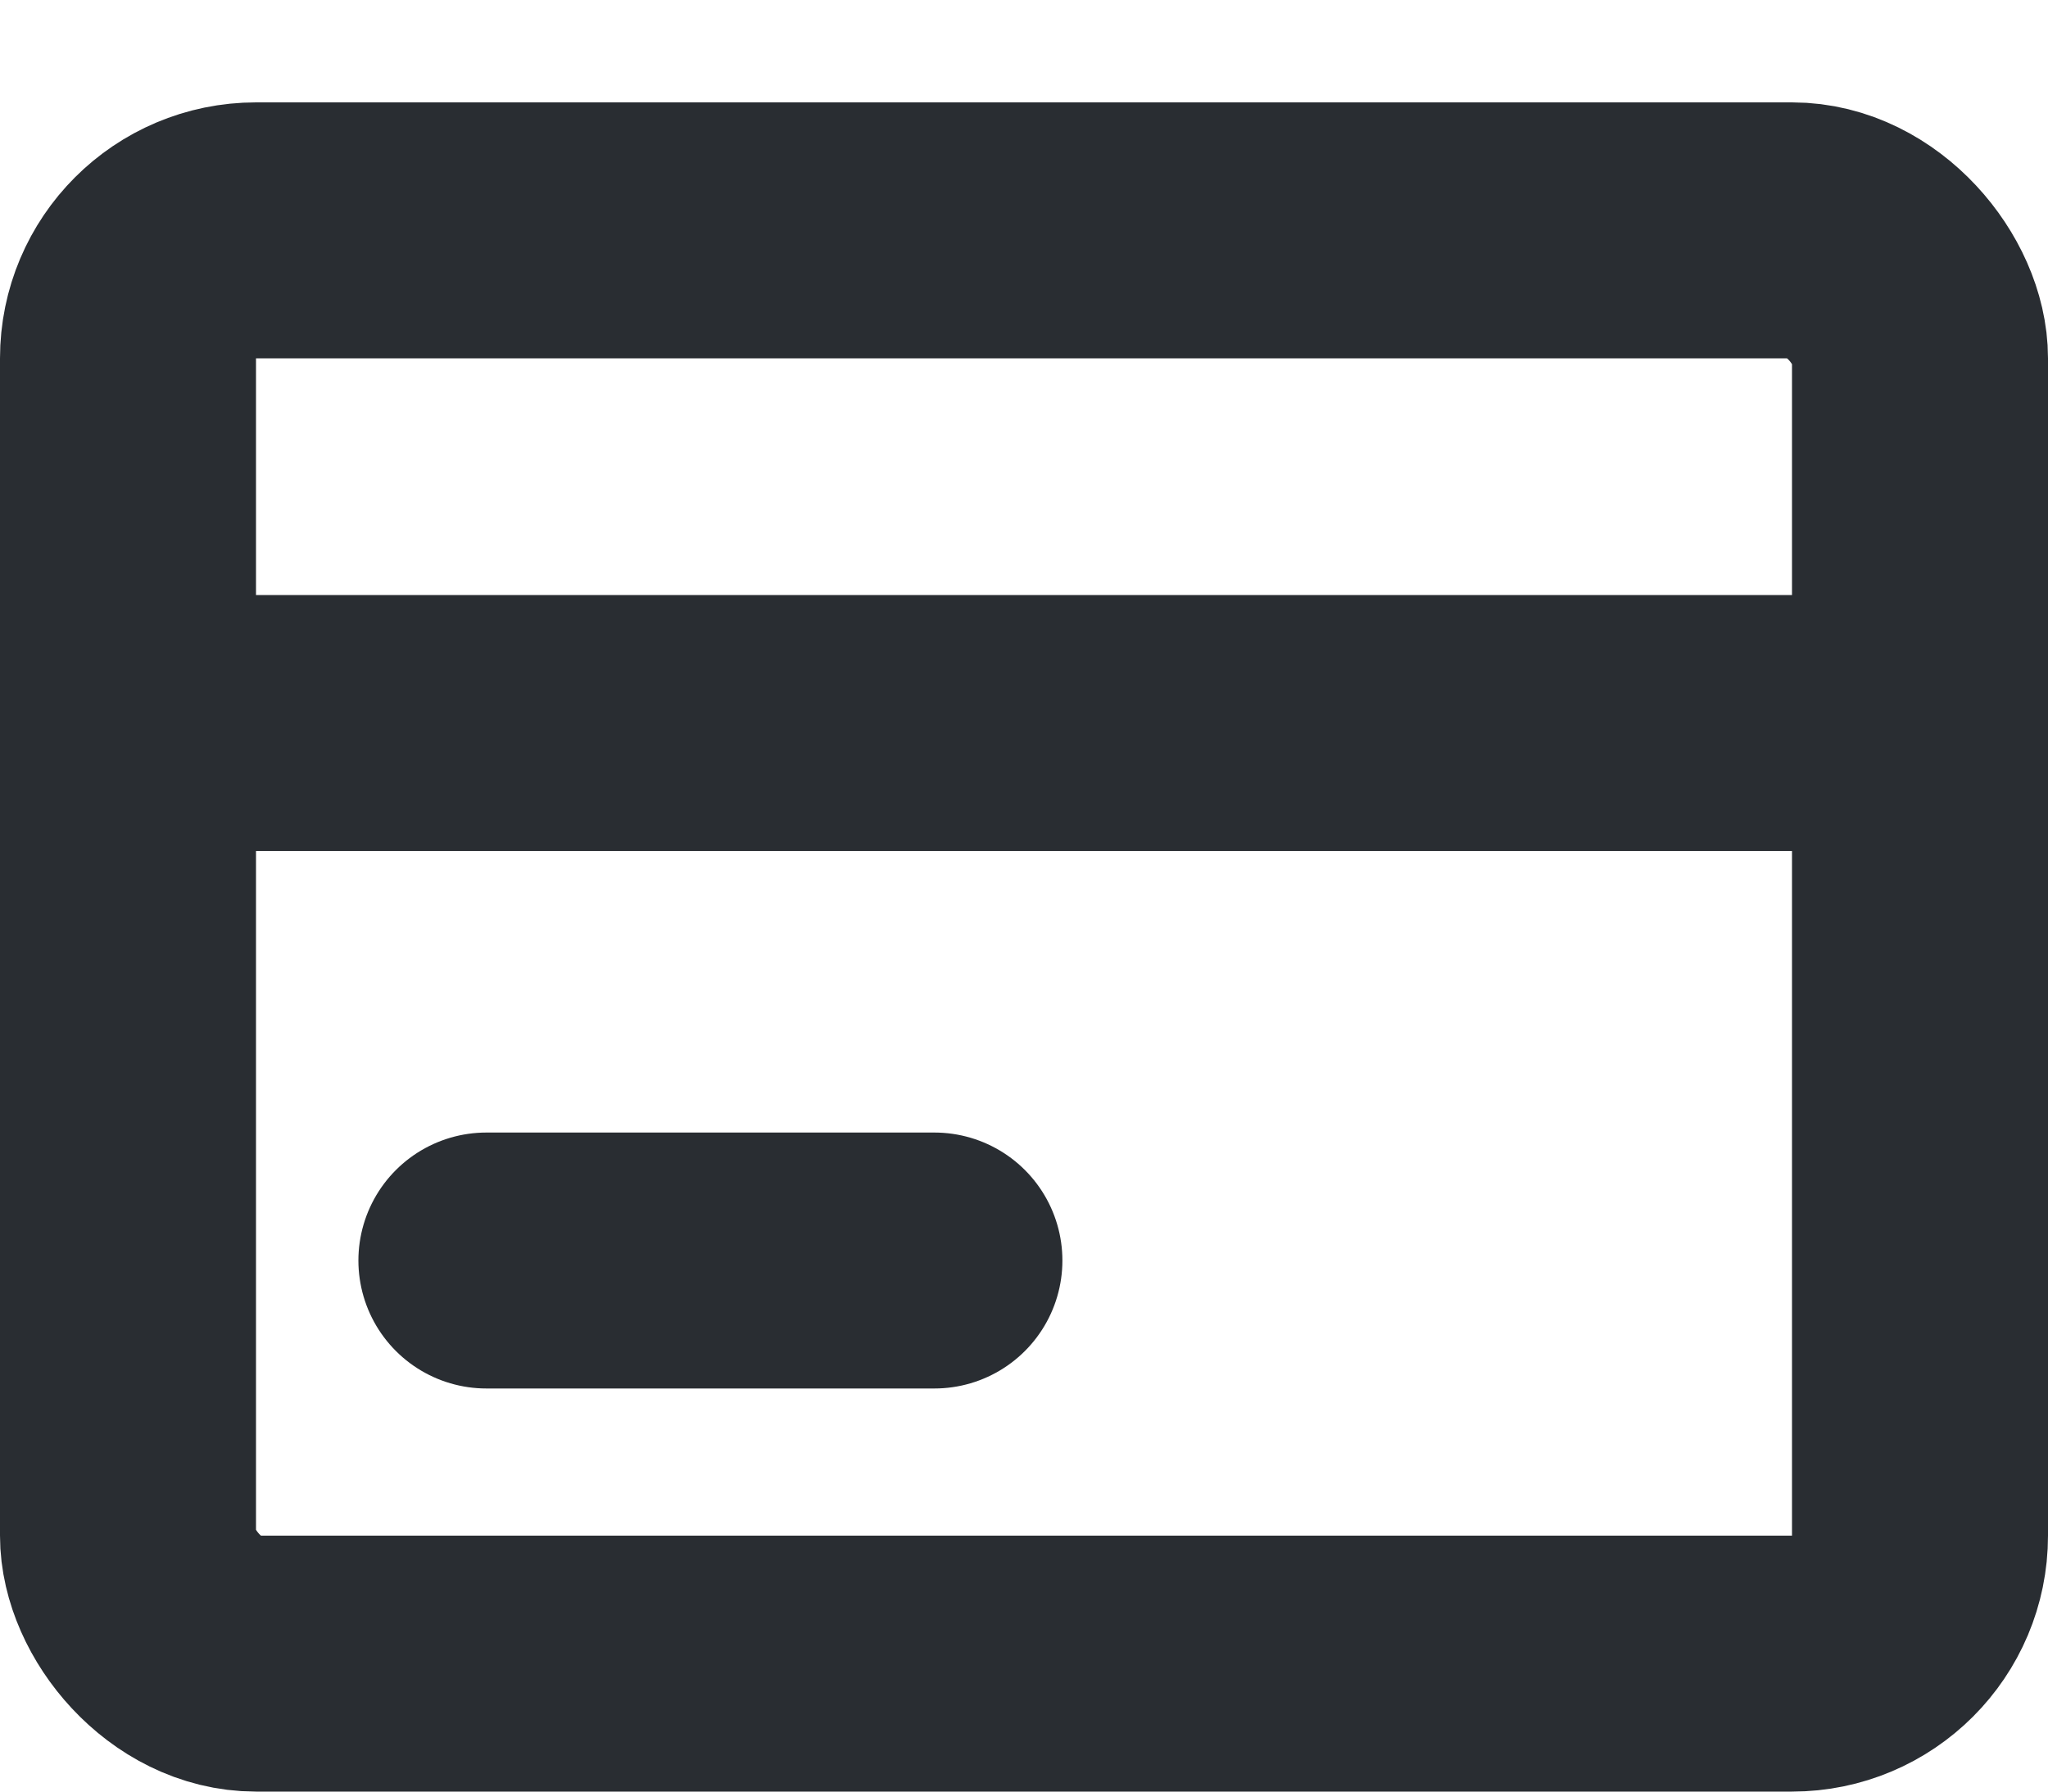 <svg width="16" height="14" viewBox="0 0 16 14" fill="none" xmlns="http://www.w3.org/2000/svg">
<rect x="1" y="1.8" width="14" height="11.2" rx="1" stroke="#292D32" stroke-width="2"/>
<path d="M1 5.65H15" stroke="#292D32" stroke-width="2" stroke-linecap="round" stroke-linejoin="round"/>
<path d="M3.8 9.85H7.3" stroke="#292D32" stroke-width="2" stroke-linecap="round" stroke-linejoin="round"/>
</svg>
